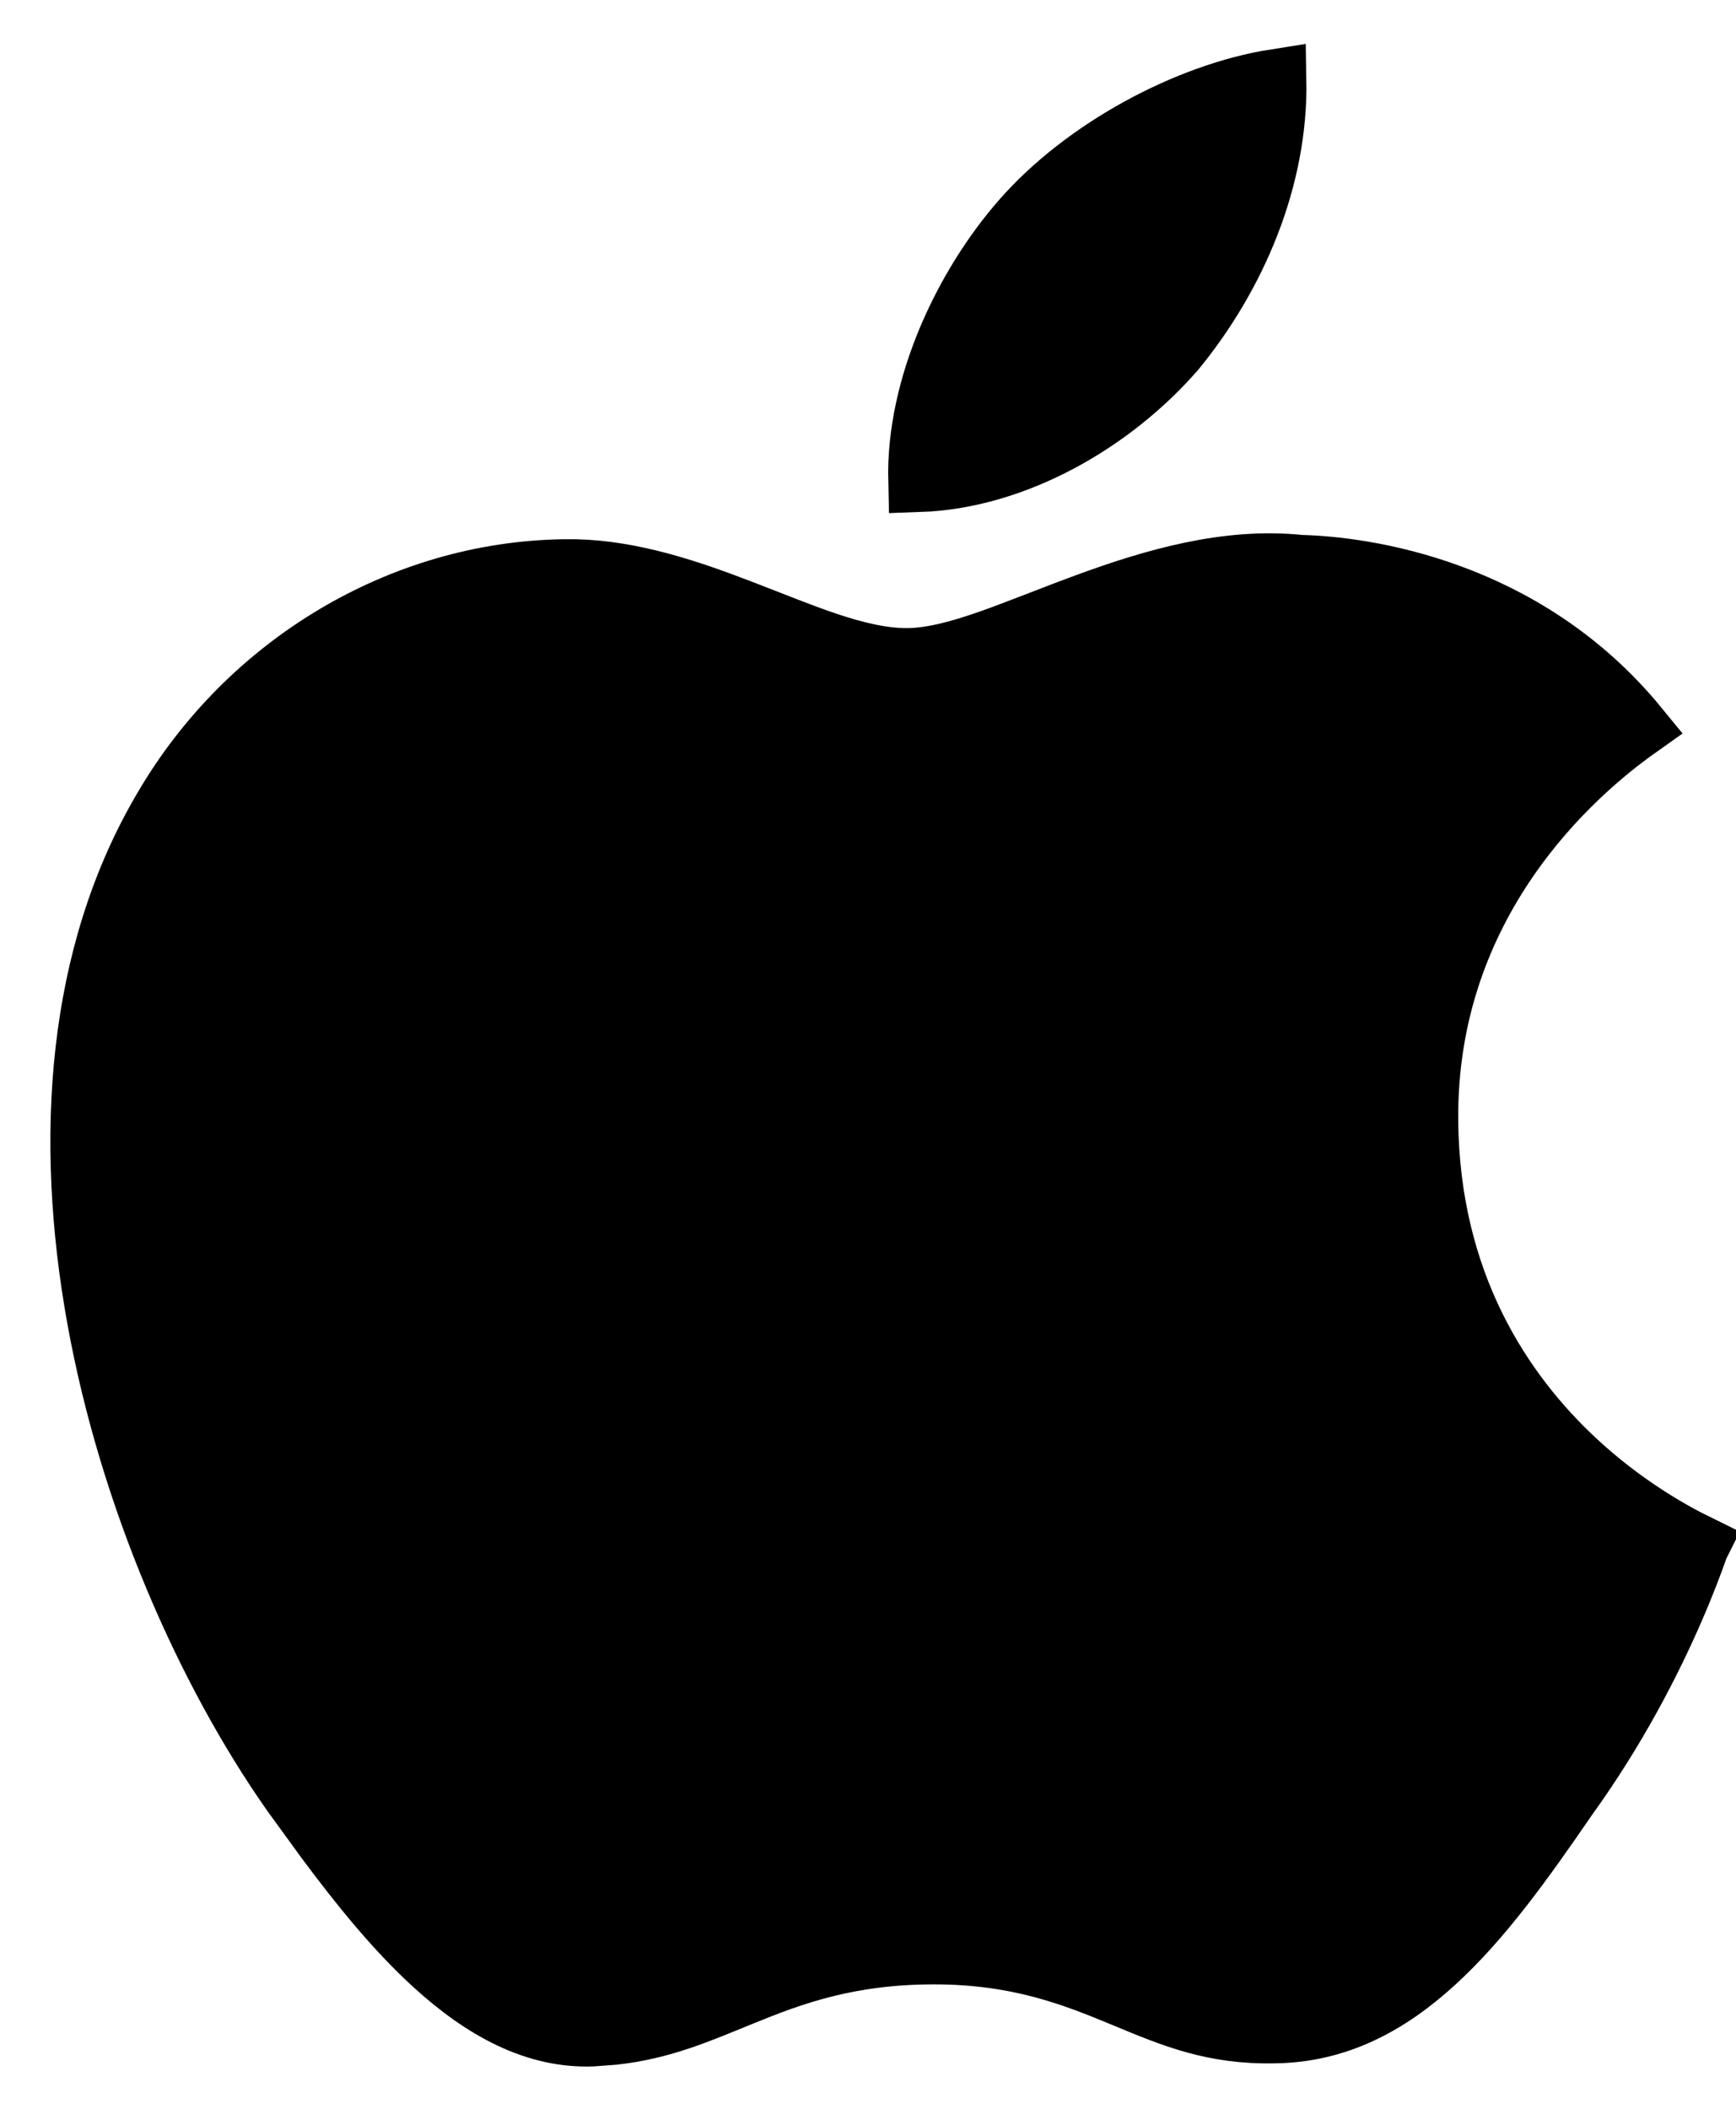 <svg width="28" height="34" viewBox="0 0 28 34" fill="none" xmlns="http://www.w3.org/2000/svg">
<path d="M17.516 9.747C18.615 9.342 19.793 9.003 20.96 9.123L20.997 9.125C21.96 9.152 24.572 9.481 26.412 11.728C25.37 12.466 22.987 14.537 23.02 18.069C23.043 20.702 24.231 22.468 25.416 23.566C26.168 24.263 26.923 24.694 27.387 24.921C27.385 24.925 27.384 24.93 27.383 24.934C27.295 25.185 27.164 25.535 26.982 25.952C26.619 26.786 26.059 27.881 25.264 28.981L25.257 28.991C24.567 29.996 23.895 30.939 23.127 31.638C22.37 32.328 21.551 32.752 20.566 32.767H20.562C19.569 32.789 18.915 32.512 18.133 32.187C17.336 31.857 16.438 31.494 15.063 31.494C13.684 31.494 12.773 31.831 11.964 32.161C11.264 32.446 10.679 32.705 9.898 32.791L9.552 32.817C8.652 32.849 7.815 32.41 6.996 31.661C6.38 31.097 5.809 30.39 5.26 29.651L4.718 28.906C3.338 26.94 2.104 24.156 1.579 21.257C1.054 18.353 1.251 15.395 2.652 13.03L2.653 13.028C4.007 10.715 6.472 9.233 9.093 9.194H9.279C10.199 9.215 11.105 9.52 11.989 9.861C12.446 10.037 12.915 10.229 13.341 10.372C13.767 10.514 14.206 10.627 14.623 10.627C15.044 10.627 15.517 10.49 15.979 10.328C16.43 10.169 16.997 9.937 17.516 9.747ZM20.571 1.291C20.6 2.879 19.926 4.44 18.947 5.636C17.921 6.815 16.356 7.704 14.826 7.756C14.788 6.215 15.579 4.592 16.492 3.551L16.493 3.55C17.489 2.411 19.153 1.514 20.571 1.291Z" fill="black" stroke="black"/>
</svg>
